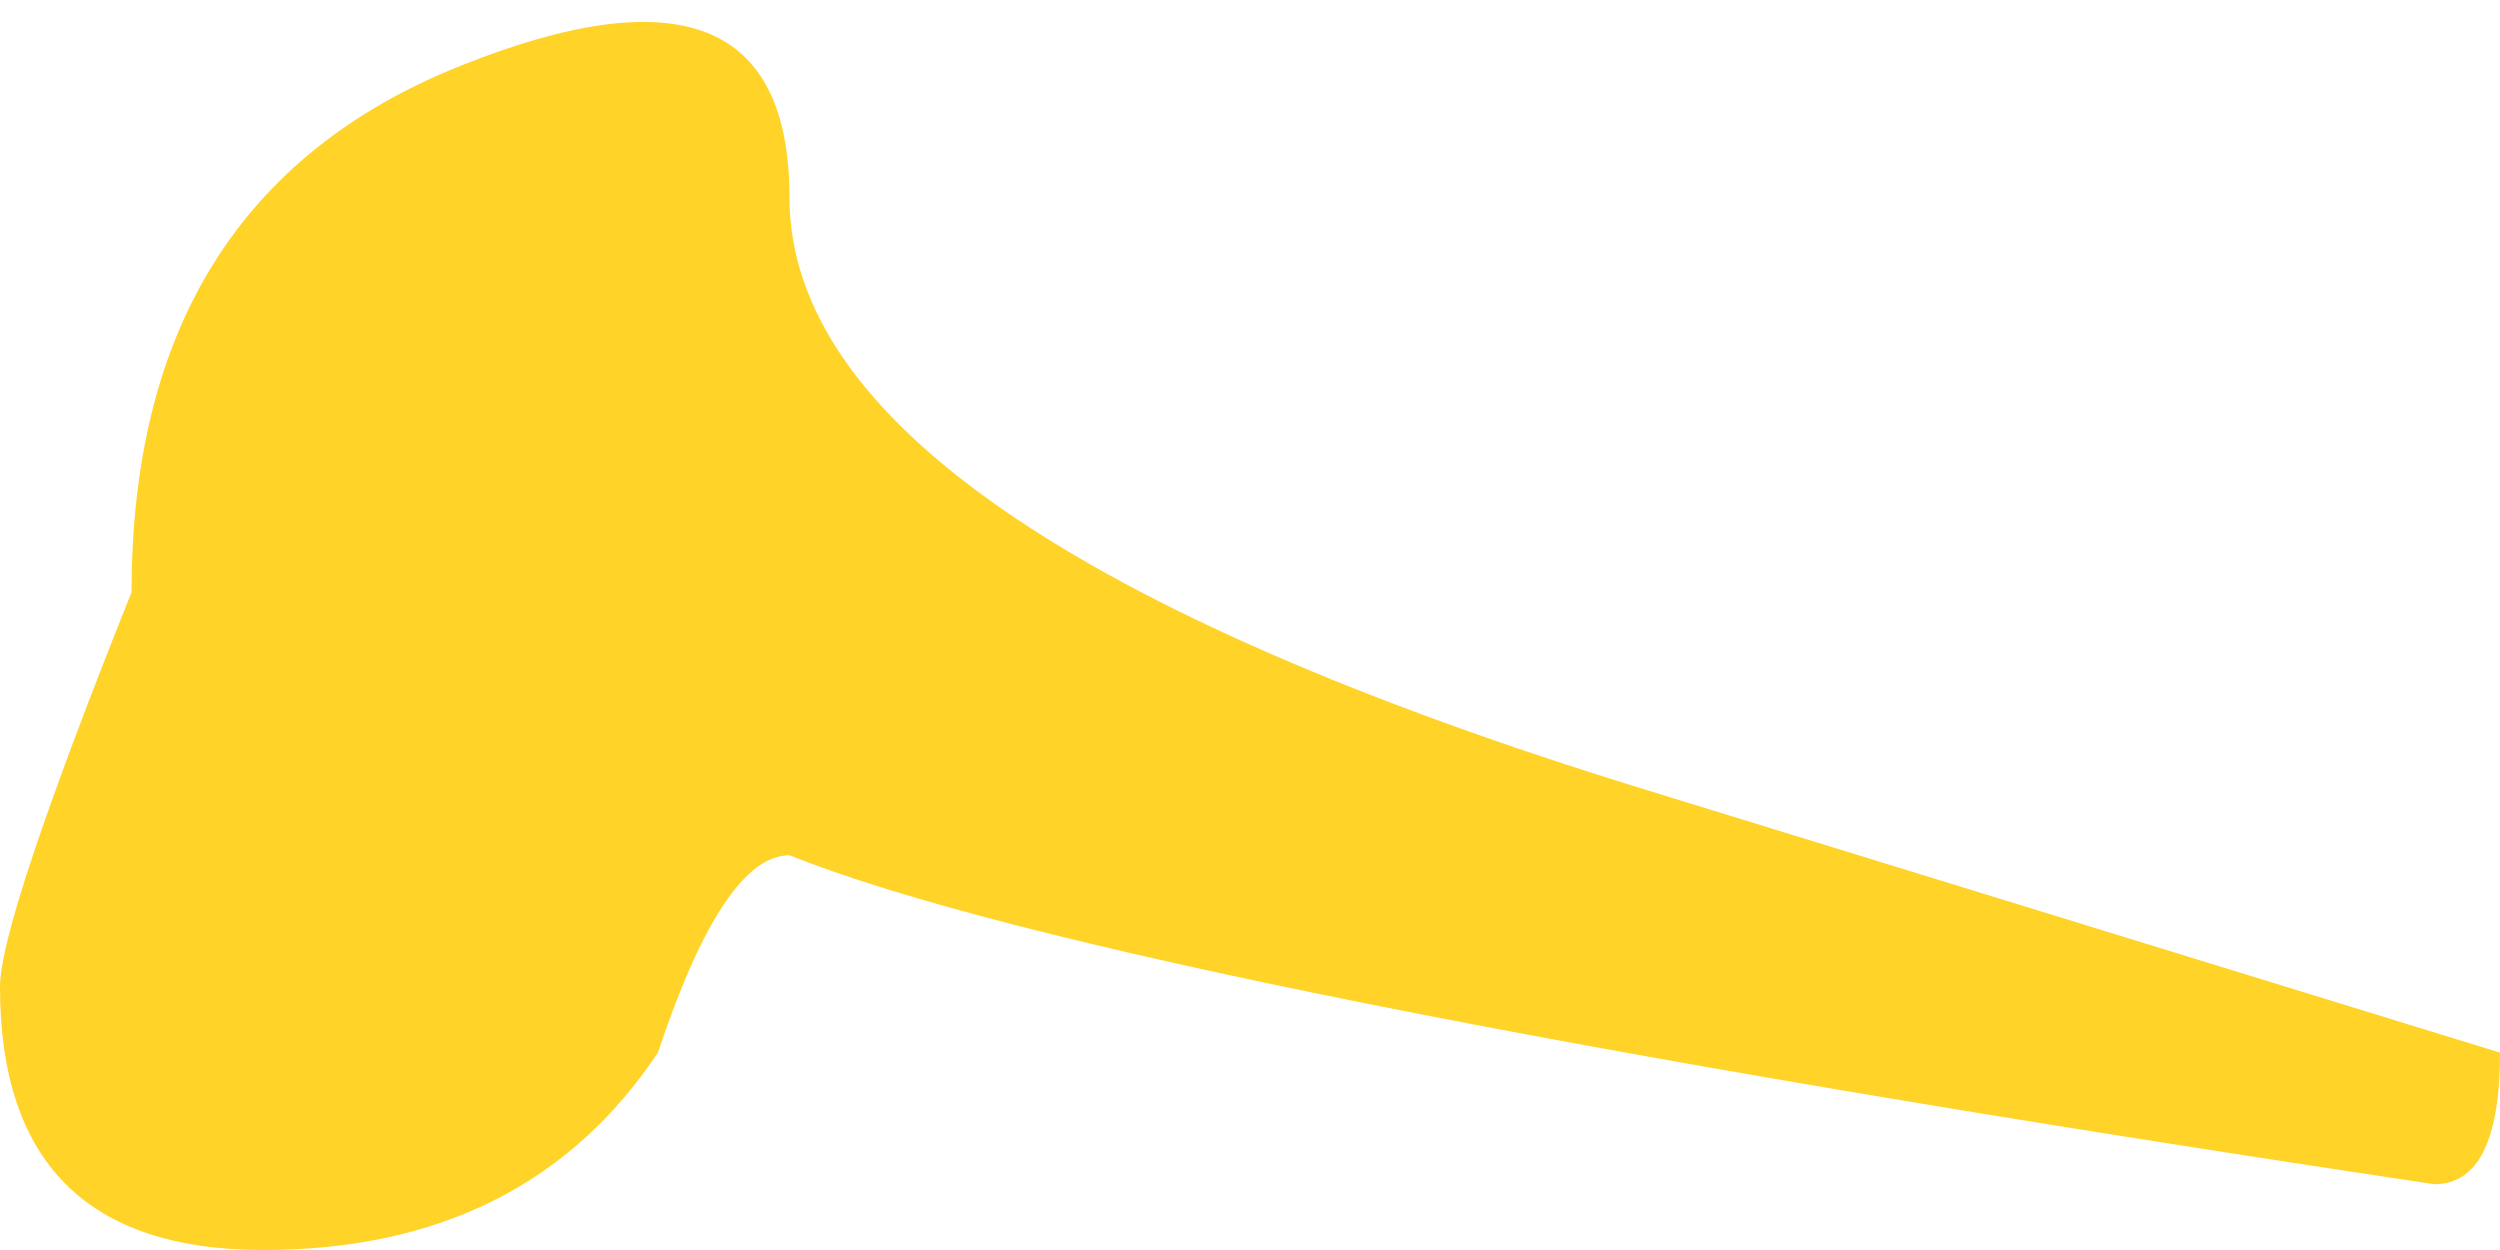 <?xml version="1.0" encoding="UTF-8" standalone="no"?>
<svg xmlns:ffdec="https://www.free-decompiler.com/flash" xmlns:xlink="http://www.w3.org/1999/xlink" ffdec:objectType="shape" height="0.95px" width="1.9px" xmlns="http://www.w3.org/2000/svg">
  <g transform="matrix(1.0, 0.0, 0.0, 1.0, -0.35, 0.5)">
    <path d="M0.45 -0.05 Q0.45 -0.35 0.7 -0.45 0.95 -0.55 0.95 -0.35 0.95 -0.1 1.6 0.1 L2.25 0.3 Q2.25 0.4 2.2 0.4 1.2 0.25 0.95 0.15 0.9 0.15 0.85 0.3 0.75 0.45 0.55 0.45 0.35 0.45 0.35 0.25 0.35 0.2 0.45 -0.05" fill="#ffd327" fill-rule="evenodd" stroke="none"/>
  </g>
</svg>
